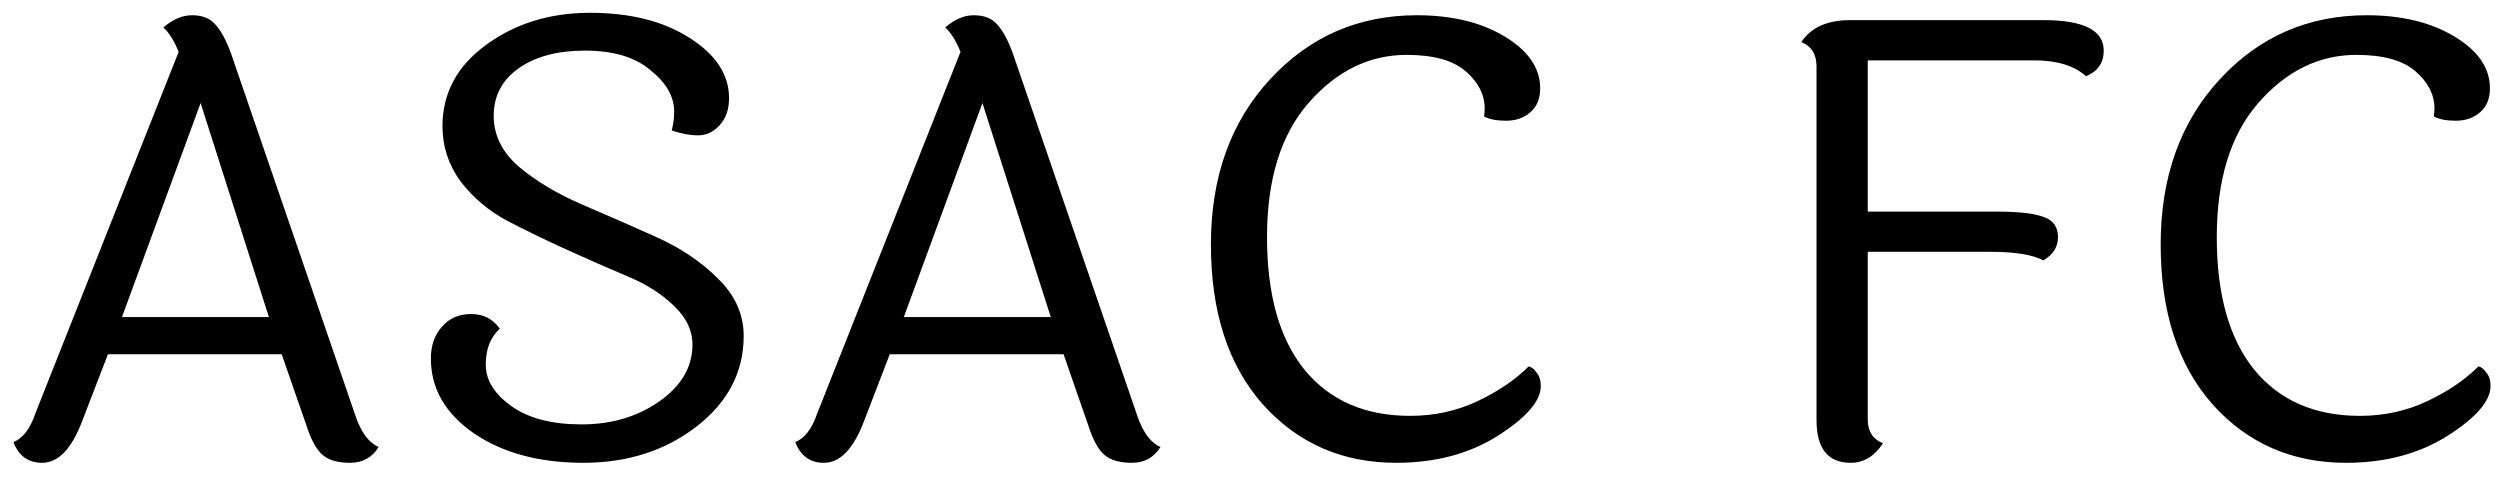 <svg width="82" height="16" viewBox="0 0 82 16" fill="none" xmlns="http://www.w3.org/2000/svg">
<path d="M4 10.4H8.82L6.58 3.38L4 10.4ZM12.42 14.66C12.207 15.007 11.893 15.18 11.48 15.18C11.08 15.18 10.78 15.093 10.58 14.92C10.38 14.747 10.207 14.433 10.06 13.98L9.24 11.62H3.54L2.7 13.8C2.353 14.72 1.913 15.18 1.38 15.18C0.927 15.18 0.613 14.953 0.44 14.5C0.747 14.38 0.987 14.067 1.16 13.56L5.86 1.7C5.713 1.34 5.547 1.073 5.36 0.9C5.667 0.633 5.98 0.5 6.3 0.5C6.633 0.5 6.887 0.6 7.06 0.8C7.247 1 7.42 1.32 7.58 1.76L11.66 13.64C11.847 14.187 12.1 14.527 12.42 14.66ZM23.913 3.22C23.913 3.593 23.807 3.893 23.593 4.12C23.393 4.333 23.16 4.44 22.893 4.44C22.64 4.44 22.353 4.387 22.033 4.28C22.087 4.067 22.113 3.86 22.113 3.66C22.113 3.167 21.853 2.713 21.333 2.3C20.827 1.873 20.113 1.66 19.193 1.66C18.287 1.66 17.56 1.853 17.013 2.24C16.467 2.627 16.193 3.147 16.193 3.8C16.193 4.44 16.473 5 17.033 5.48C17.593 5.947 18.273 6.353 19.073 6.7C19.887 7.047 20.693 7.4 21.493 7.76C22.307 8.12 22.993 8.58 23.553 9.14C24.113 9.687 24.393 10.313 24.393 11.02C24.393 12.207 23.873 13.2 22.833 14C21.807 14.787 20.573 15.18 19.133 15.18C17.693 15.18 16.5 14.86 15.553 14.22C14.607 13.567 14.133 12.747 14.133 11.76C14.133 11.333 14.253 10.987 14.493 10.72C14.733 10.44 15.053 10.3 15.453 10.3C15.853 10.3 16.167 10.46 16.393 10.78C16.087 11.06 15.933 11.453 15.933 11.96C15.933 12.467 16.213 12.92 16.773 13.32C17.333 13.72 18.1 13.92 19.073 13.92C20.06 13.92 20.913 13.667 21.633 13.16C22.353 12.653 22.713 12.033 22.713 11.3C22.713 10.833 22.507 10.407 22.093 10.02C21.693 9.633 21.187 9.313 20.573 9.06C19.973 8.807 19.32 8.52 18.613 8.2C17.907 7.88 17.247 7.56 16.633 7.24C16.033 6.92 15.527 6.493 15.113 5.96C14.713 5.413 14.513 4.807 14.513 4.14C14.513 3.06 14.987 2.173 15.933 1.48C16.893 0.773 18.033 0.42 19.353 0.42C20.673 0.42 21.76 0.693 22.613 1.24C23.48 1.787 23.913 2.447 23.913 3.22ZM29.645 10.4H34.465L32.224 3.38L29.645 10.4ZM38.065 14.66C37.851 15.007 37.538 15.18 37.124 15.18C36.724 15.18 36.425 15.093 36.224 14.92C36.025 14.747 35.851 14.433 35.705 13.98L34.885 11.62H29.184L28.345 13.8C27.998 14.72 27.558 15.18 27.024 15.18C26.571 15.18 26.258 14.953 26.084 14.5C26.391 14.38 26.631 14.067 26.805 13.56L31.505 1.7C31.358 1.34 31.191 1.073 31.005 0.9C31.311 0.633 31.625 0.5 31.945 0.5C32.278 0.5 32.531 0.6 32.705 0.8C32.891 1 33.065 1.32 33.224 1.76L37.304 13.64C37.491 14.187 37.745 14.527 38.065 14.66ZM50.518 2.9C50.518 3.233 50.411 3.493 50.198 3.68C49.985 3.867 49.718 3.96 49.398 3.96C49.091 3.96 48.851 3.913 48.678 3.82C48.691 3.727 48.698 3.64 48.698 3.56C48.698 3.107 48.491 2.7 48.078 2.34C47.665 1.98 47.018 1.8 46.138 1.8C44.911 1.8 43.838 2.327 42.918 3.38C42.011 4.42 41.558 5.887 41.558 7.78C41.558 9.673 41.971 11.127 42.798 12.14C43.625 13.14 44.778 13.64 46.258 13.64C47.045 13.64 47.778 13.48 48.458 13.16C49.138 12.84 49.698 12.46 50.138 12.02C50.231 12.033 50.318 12.1 50.398 12.22C50.491 12.327 50.538 12.473 50.538 12.66C50.538 13.153 50.065 13.7 49.118 14.3C48.185 14.887 47.078 15.18 45.798 15.18C44.025 15.18 42.565 14.54 41.418 13.26C40.285 11.98 39.718 10.233 39.718 8.02C39.718 5.807 40.365 4 41.658 2.6C42.951 1.2 44.558 0.5 46.478 0.5C47.625 0.5 48.585 0.733 49.358 1.2C50.131 1.667 50.518 2.233 50.518 2.9ZM60.682 0.66H67.022C68.342 0.66 69.002 0.993 69.002 1.66C69.002 2.06 68.809 2.34 68.422 2.5C68.036 2.153 67.469 1.98 66.722 1.98H61.262V6.94H65.482C66.216 6.94 66.736 7 67.042 7.12C67.349 7.227 67.502 7.447 67.502 7.78C67.502 8.1 67.342 8.353 67.022 8.54C66.662 8.353 66.096 8.26 65.322 8.26H61.262V13.76C61.262 14.147 61.429 14.407 61.762 14.54C61.482 14.967 61.129 15.18 60.702 15.18C59.956 15.18 59.582 14.713 59.582 13.78V2.18C59.582 1.78 59.416 1.513 59.082 1.38C59.402 0.9 59.936 0.66 60.682 0.66ZM81.67 2.9C81.67 3.233 81.564 3.493 81.35 3.68C81.137 3.867 80.87 3.96 80.55 3.96C80.244 3.96 80.004 3.913 79.83 3.82C79.844 3.727 79.85 3.64 79.85 3.56C79.85 3.107 79.644 2.7 79.23 2.34C78.817 1.98 78.17 1.8 77.29 1.8C76.064 1.8 74.99 2.327 74.07 3.38C73.164 4.42 72.71 5.887 72.71 7.78C72.71 9.673 73.124 11.127 73.95 12.14C74.777 13.14 75.93 13.64 77.41 13.64C78.197 13.64 78.93 13.48 79.61 13.16C80.29 12.84 80.85 12.46 81.29 12.02C81.384 12.033 81.47 12.1 81.55 12.22C81.644 12.327 81.69 12.473 81.69 12.66C81.69 13.153 81.217 13.7 80.27 14.3C79.337 14.887 78.23 15.18 76.95 15.18C75.177 15.18 73.717 14.54 72.57 13.26C71.437 11.98 70.87 10.233 70.87 8.02C70.87 5.807 71.517 4 72.81 2.6C74.104 1.2 75.71 0.5 77.63 0.5C78.777 0.5 79.737 0.733 80.51 1.2C81.284 1.667 81.67 2.233 81.67 2.9Z" fill="black"/>
</svg>
